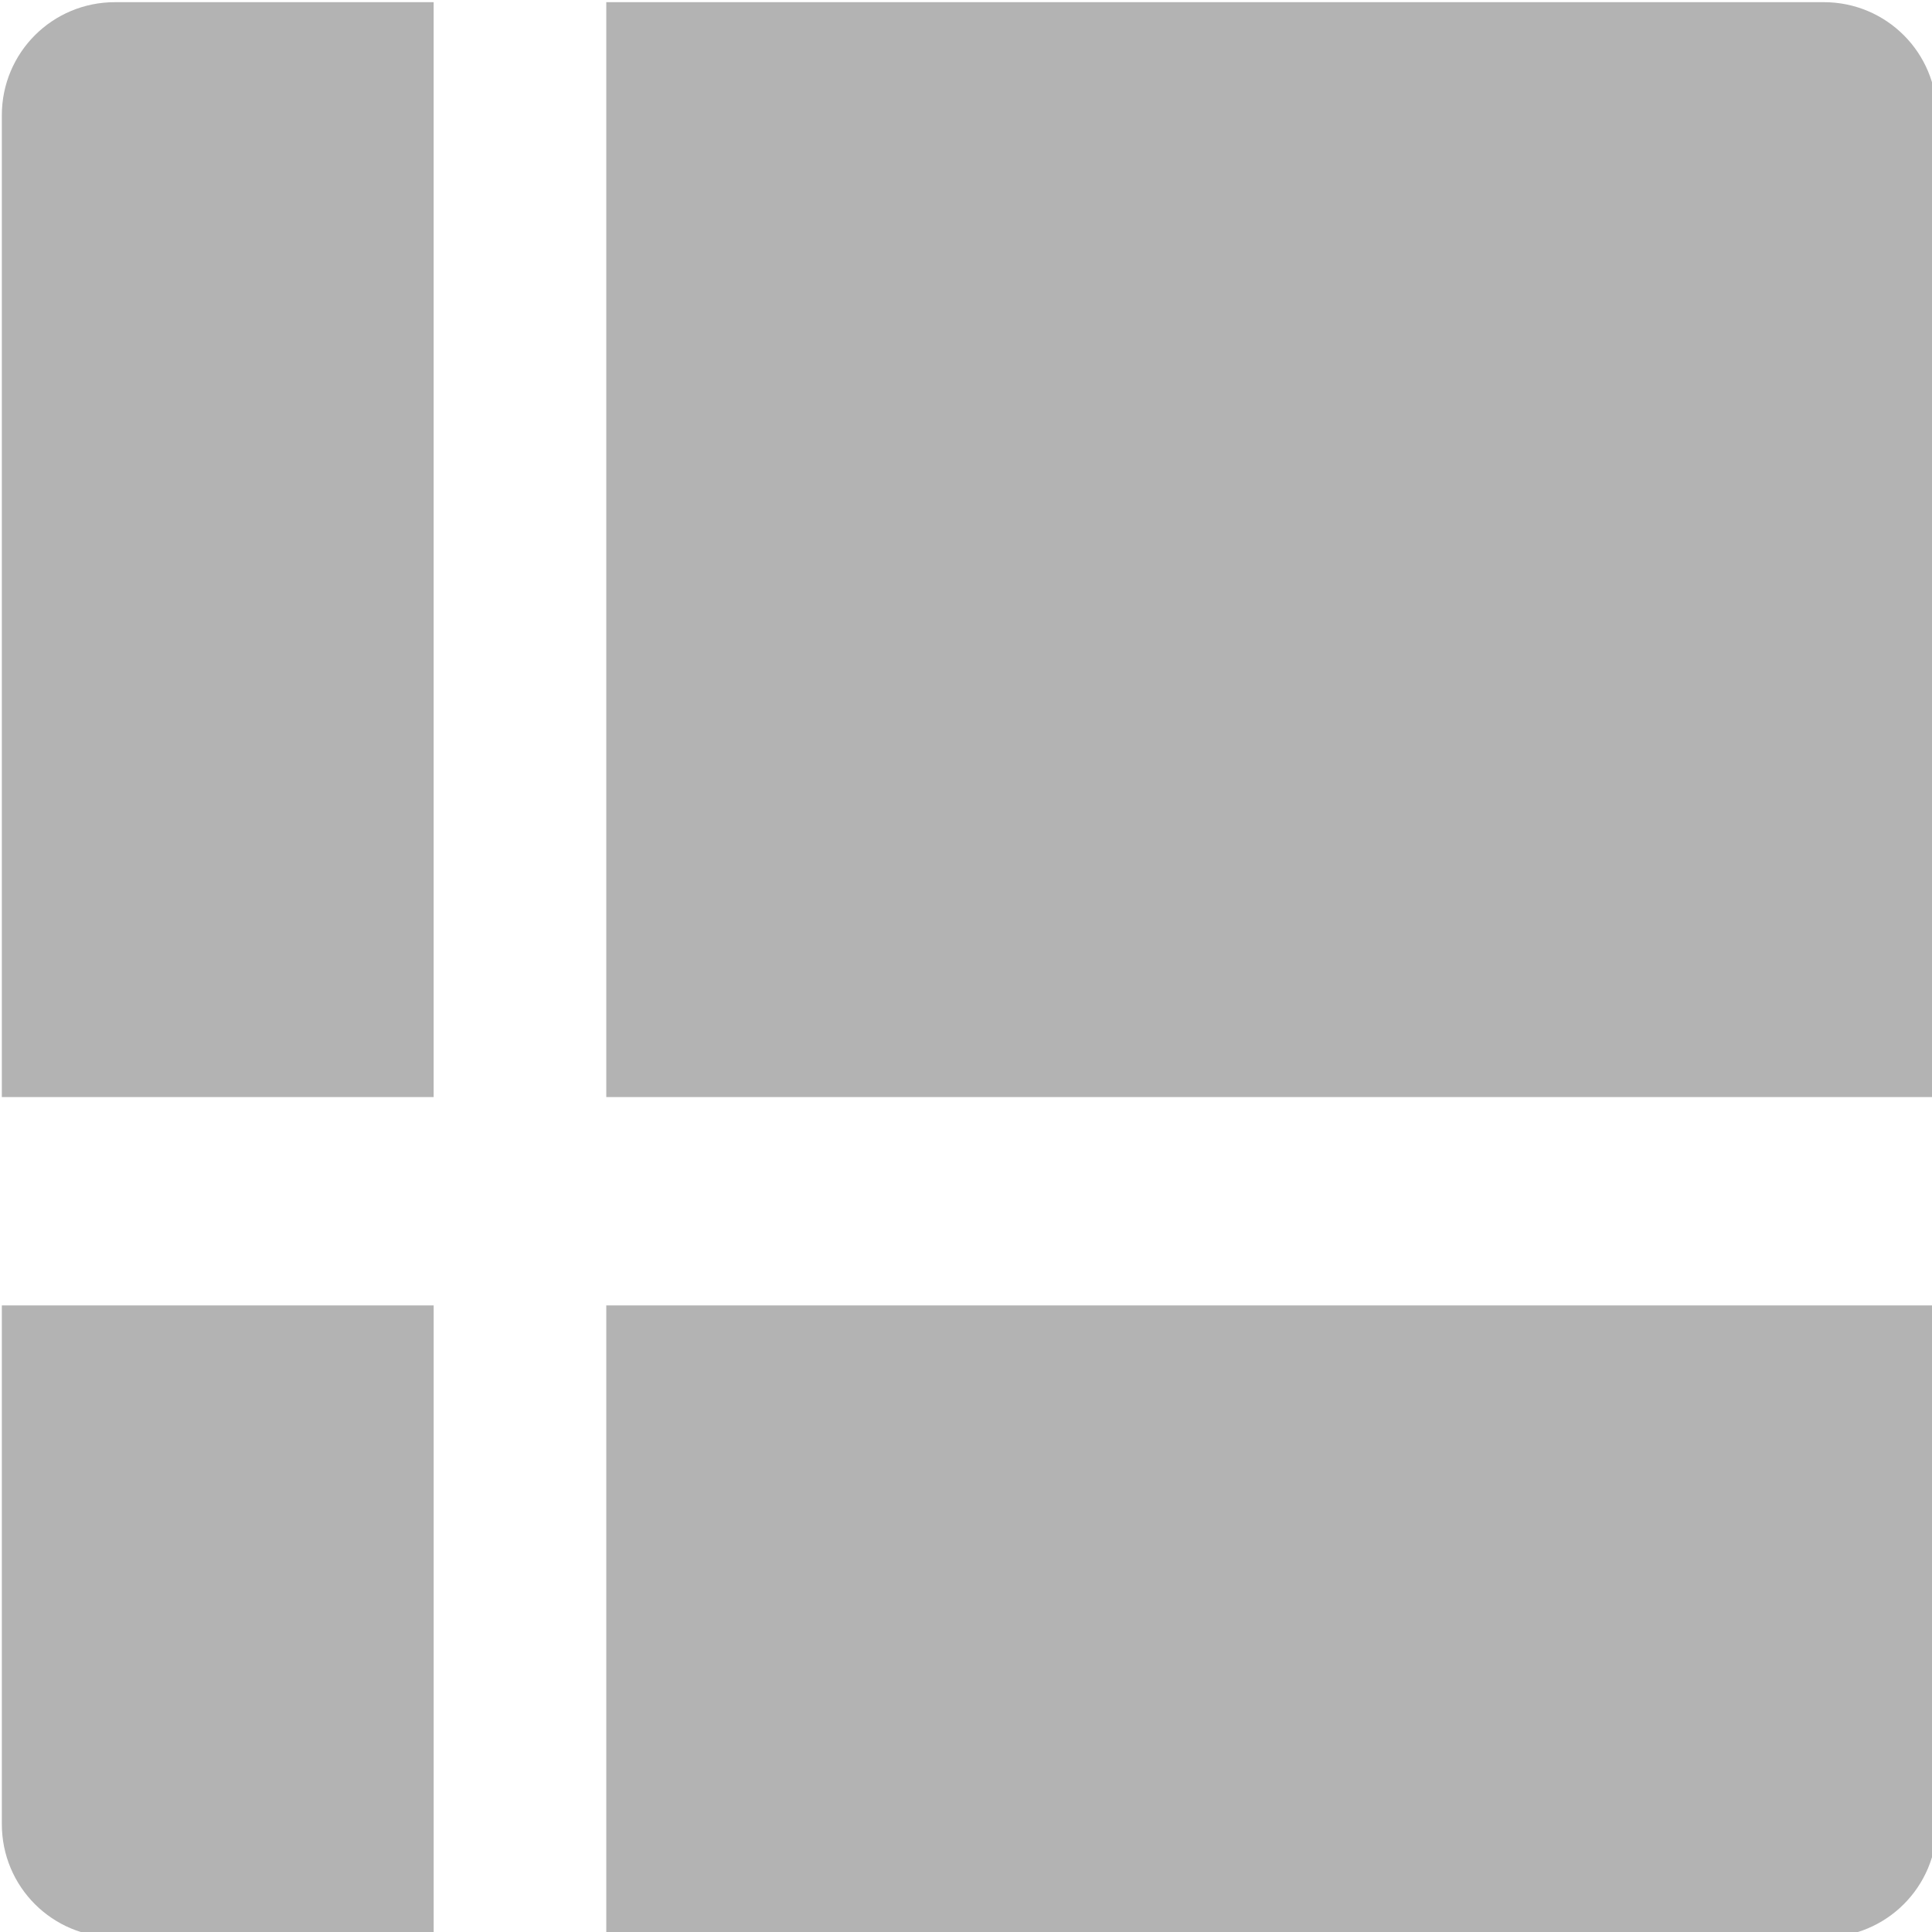 <?xml version="1.0" encoding="UTF-8" standalone="no"?>
<!-- Created with Inkscape (http://www.inkscape.org/) -->

<svg
   width="67.573mm"
   height="67.574mm"
   viewBox="0 0 67.573 67.574"
   version="1.1"
   id="svg5"
   xmlns="http://www.w3.org/2000/svg"
   xmlns:svg="http://www.w3.org/2000/svg">
  <defs
     id="defs2" />
  <g
     id="layer1"
     transform="translate(-40.958,-48.243)">
    <path
       id="rect517"
       style="fill:#b3b3b3;stroke-width:1"
       d="m 169.734,182.336 c -8.274,0 -14.934,6.662 -14.934,14.936 v 129.572 h 56.994 V 182.336 Z m 64.844,0 V 326.844 H 410.195 V 197.271 c 0,-8.274 -6.66,-14.936 -14.934,-14.936 z M 154.801,354.342 v 68.455 c 0,8.274 6.66,14.936 14.934,14.936 h 42.061 V 354.342 Z m 79.777,0 v 83.391 h 160.684 c 8.274,0 14.934,-6.662 14.934,-14.936 V 354.342 Z"
       transform="scale(0.265)" />
  </g>
</svg>

